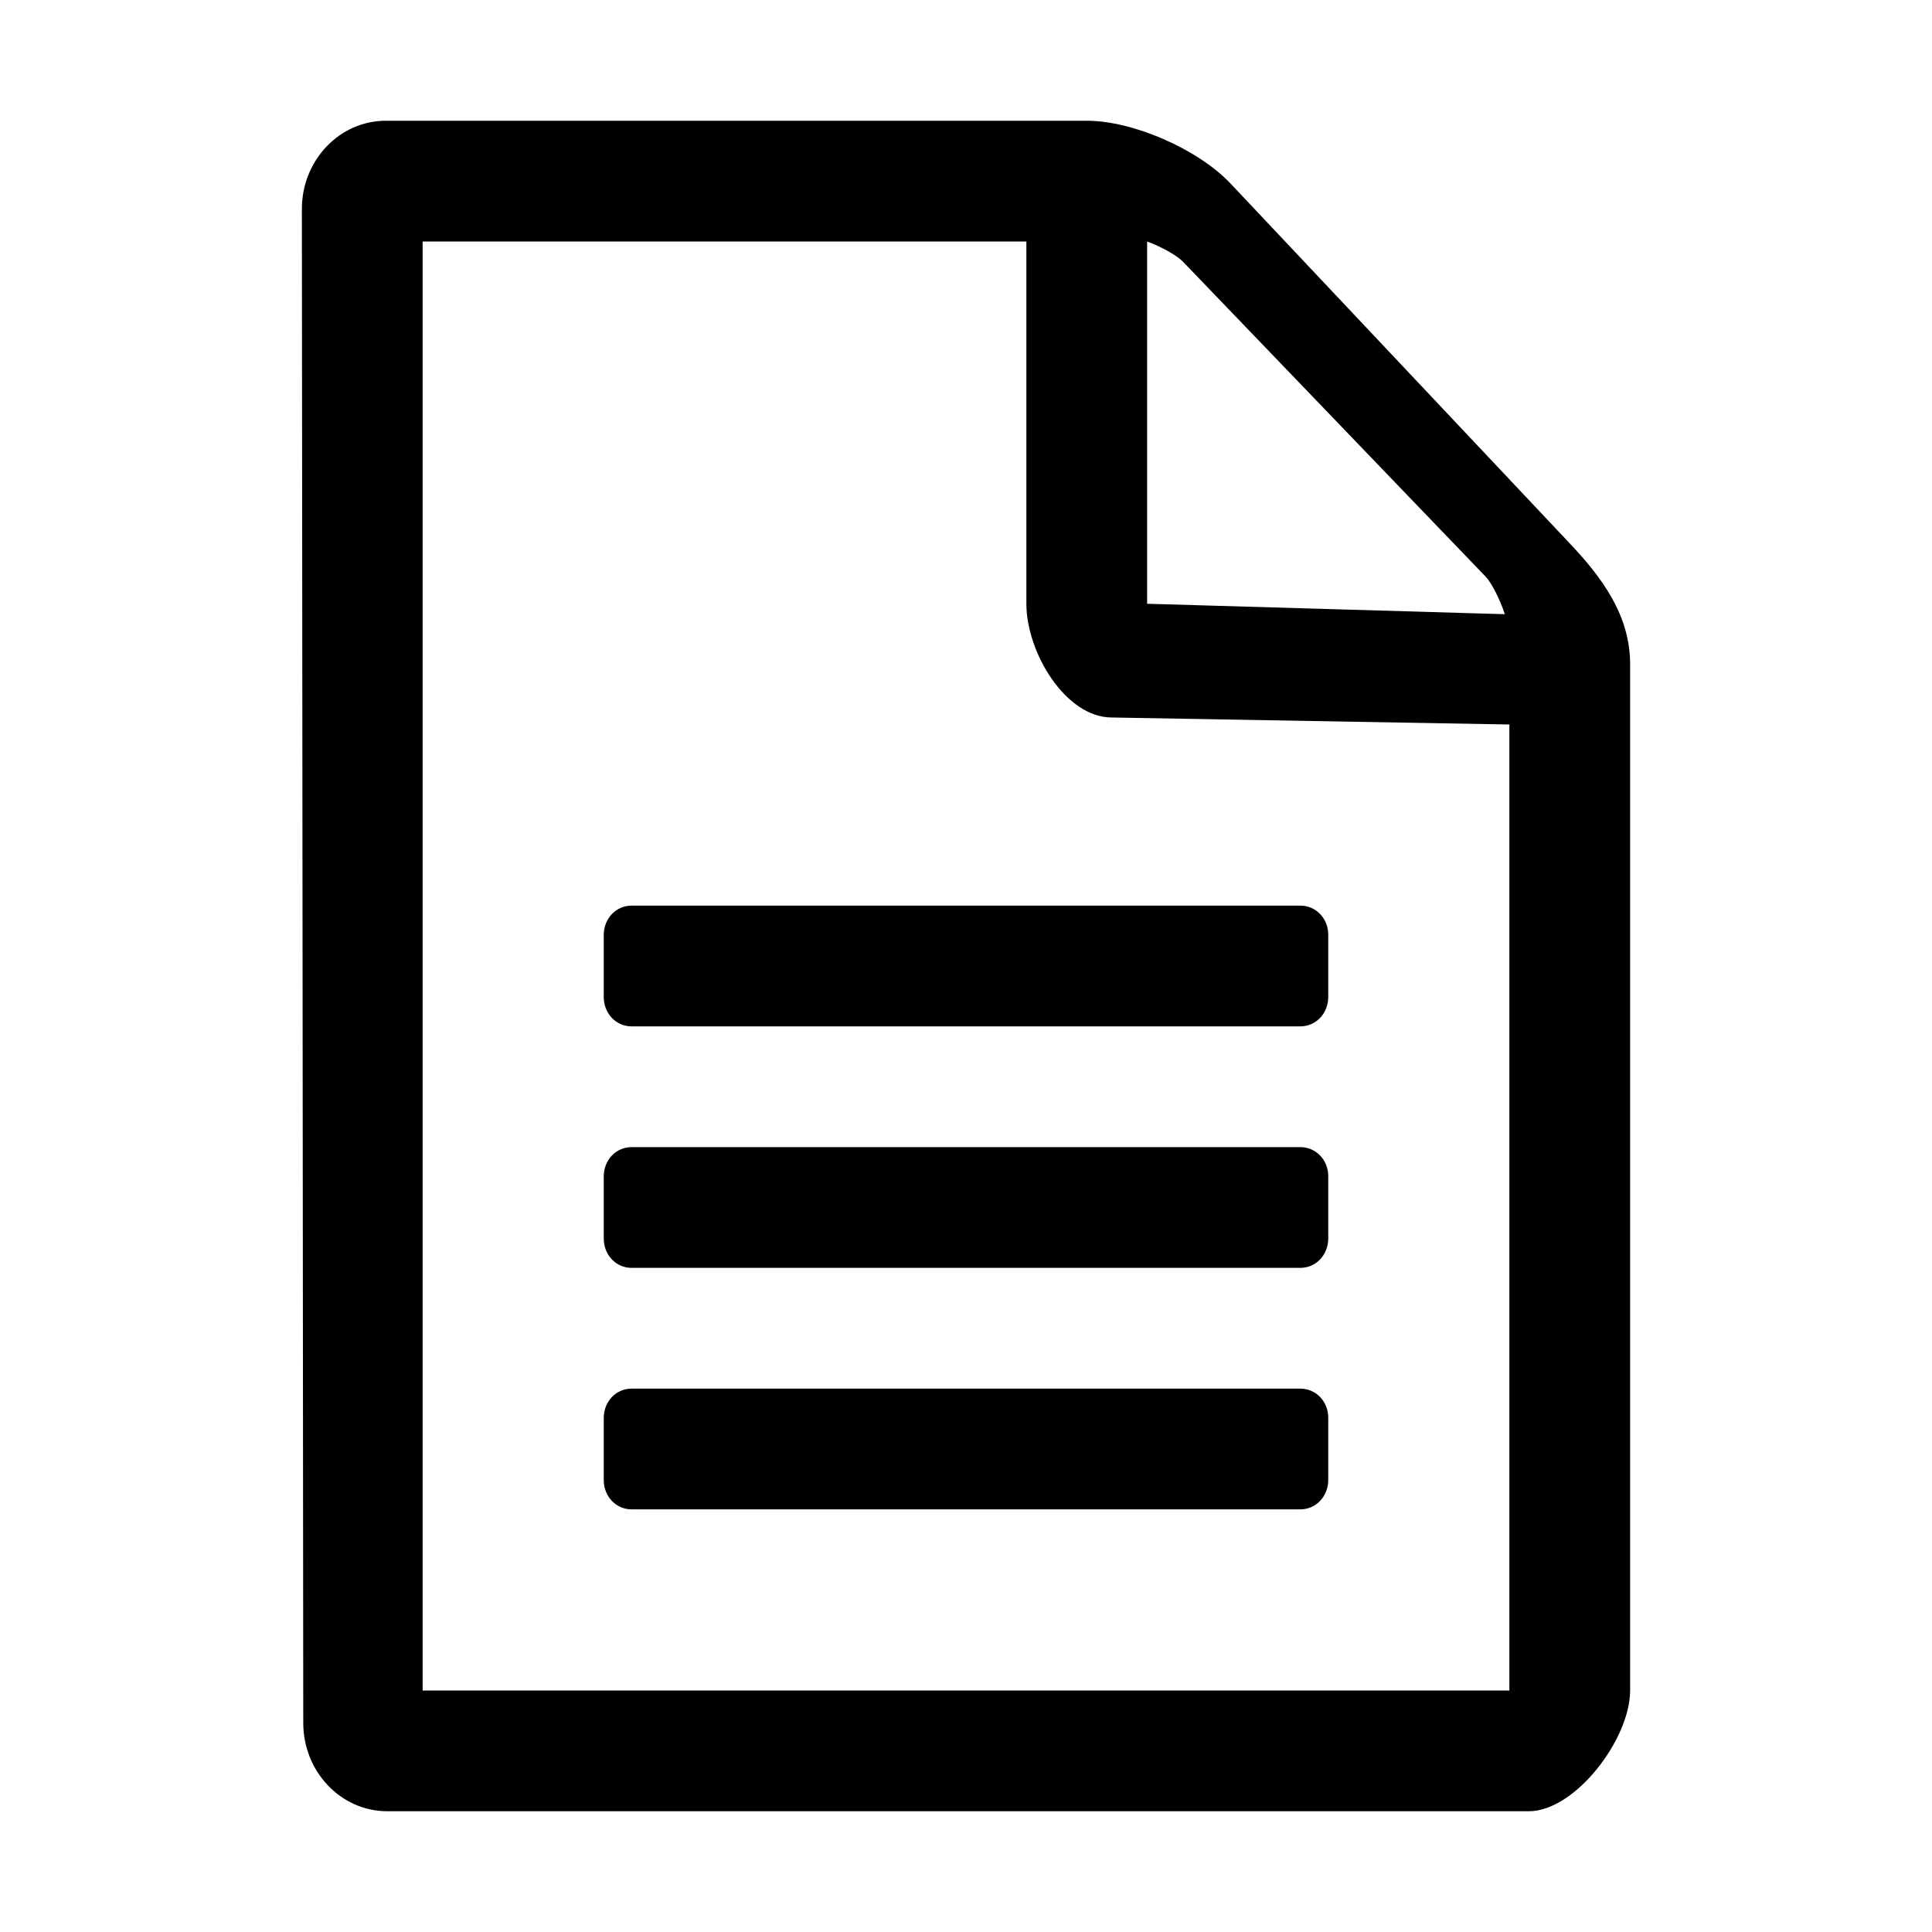 <?xml version="1.0" encoding="utf-8"?>
<!--
  Copyright 2014 Hippo B.V. (http://www.onehippo.com)

  Licensed under the Apache License, Version 2.0 (the "License");
  you may not use this file except in compliance with the License.
  You may obtain a copy of the License at

       http://www.apache.org/licenses/LICENSE-2.0

  Unless required by applicable law or agreed to in writing, software
  distributed under the License is distributed on an "AS IS" BASIS,
  WITHOUT WARRANTIES OR CONDITIONS OF ANY KIND, either express or implied.
  See the License for the specific language governing permissions and
  limitations under the License.
-->
<!-- Generator: Adobe Illustrator 16.0.0, SVG Export Plug-In . SVG Version: 6.00 Build 0)  -->
<!DOCTYPE svg PUBLIC "-//W3C//DTD SVG 1.1//EN" "http://www.w3.org/Graphics/SVG/1.1/DTD/svg11.dtd">
<svg version="1.1" id="Layer_1" xmlns="http://www.w3.org/2000/svg" xmlns:xlink="http://www.w3.org/1999/xlink" x="0px" y="0px"
	 width="32px" height="32px" viewBox="0 0 32 32" enable-background="new 0 0 32 32" xml:space="preserve">
<g>
	<g>
		<path d="M27,11v17c0,0.807-0.912,2-1.678,2H6.415c-0.769,0-1.392-0.656-1.392-1.463L5,3.462
			C5,2.654,5.623,2,6.391,2H18c0.77,0,1.841,0.471,2.378,1.036L26,9C26.534,9.565,27,10.192,27,11z M25,12l-6.585-0.116
			C17.648,11.884,17,10.805,17,10V4H7v24h18V12z M10.462,23h11.074C21.797,23,22,23.212,22,23.484v1.027
			C22,24.786,21.797,25,21.536,25H10.462C10.203,25,10,24.786,10,24.514v-1.027C10,23.212,10.203,23,10.462,23z M10.462,19h11.074
			C21.797,19,22,19.212,22,19.484v1.027C22,20.786,21.797,21,21.536,21H10.462C10.203,21,10,20.786,10,20.514v-1.027
			C10,19.212,10.203,19,10.462,19z M10.462,15h11.074C21.797,15,22,15.212,22,15.484v1.027C22,16.786,21.797,17,21.536,17H10.462
			C10.203,17,10,16.786,10,16.514v-1.027C10,15.212,10.203,15,10.462,15z M19,10l5.925,0.173c-0.086-0.257-0.22-0.519-0.321-0.625
			l-5.008-5.211C19.493,4.231,19.248,4.092,19,4V10z"/>
	</g>
</g>
</svg>
